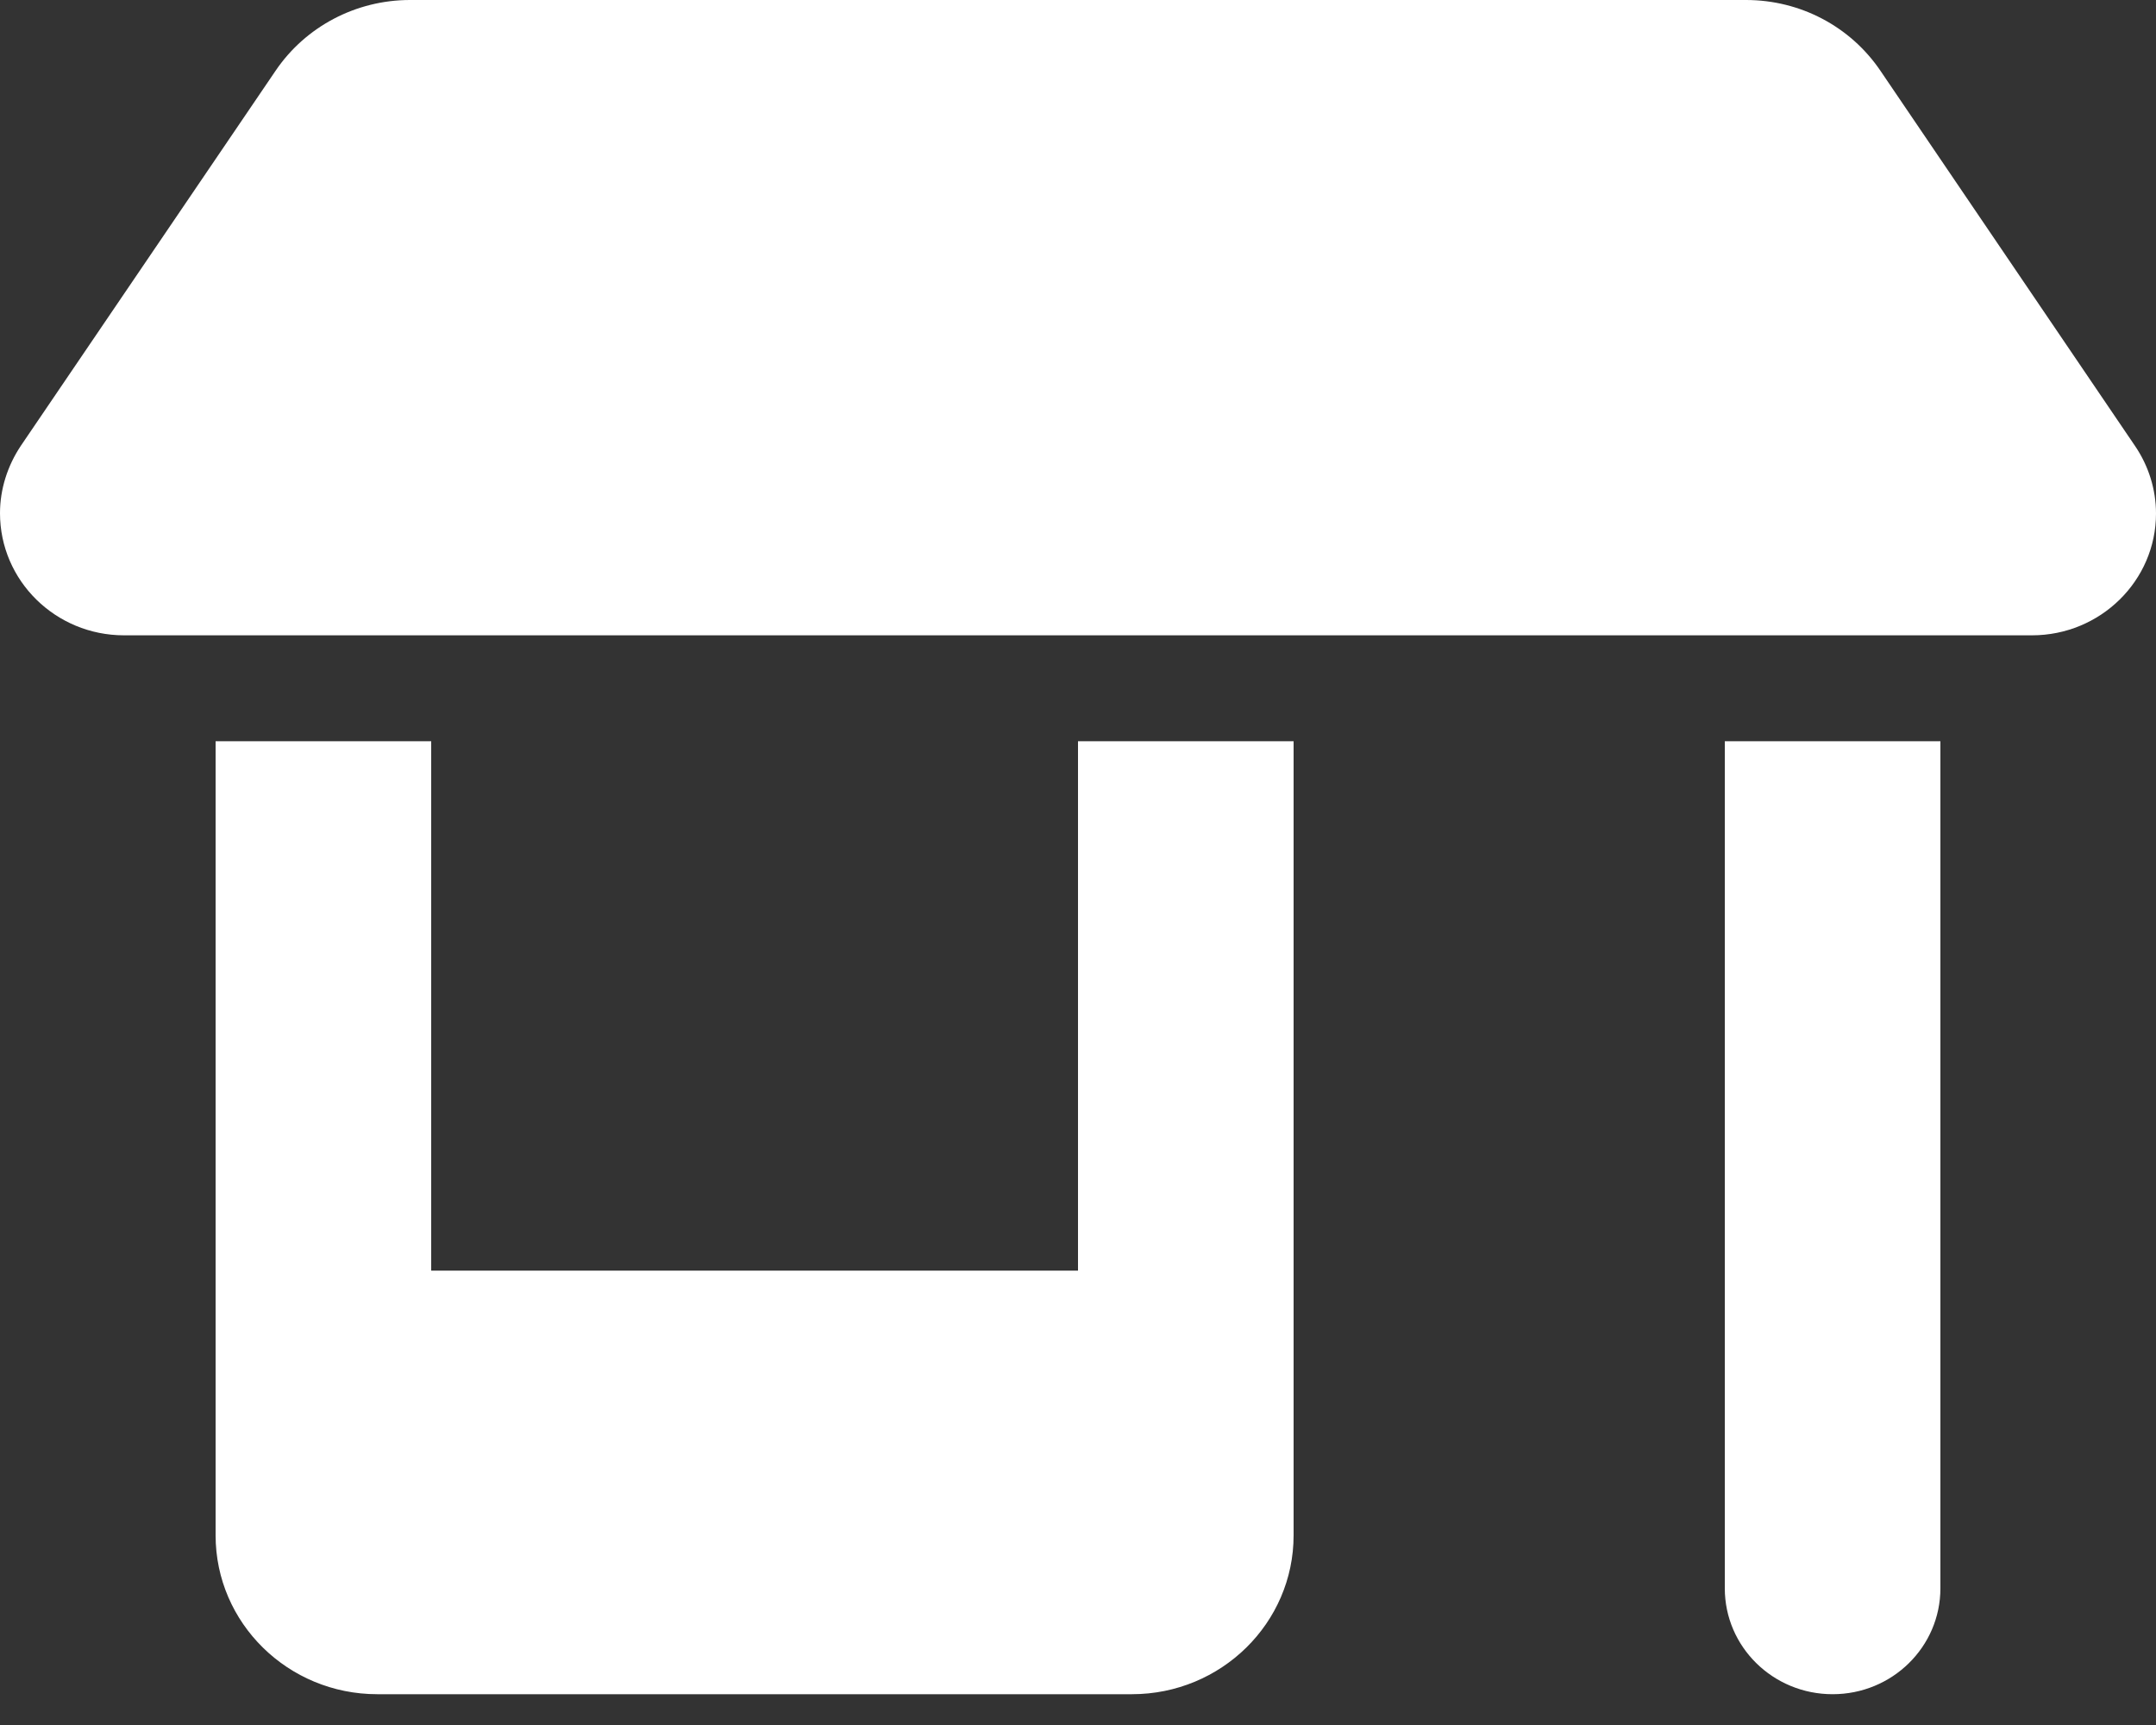<svg width="25" height="20" viewBox="0 0 25 20" fill="none" xmlns="http://www.w3.org/2000/svg">
<rect x="0" y="0" width="25" height="20" fill="#333333" stroke="none"/>
<path d="M1.438 7.366H23.562C24.355 7.366 25 6.733 25 5.954C25 5.674 24.914 5.402 24.758 5.172L21.805 0.821C21.457 0.307 20.875 0 20.246 0H4.754C4.129 0 3.543 0.307 3.195 0.821L0.242 5.168C0.086 5.402 0 5.674 0 5.95C0 6.733 0.645 7.366 1.438 7.366ZM2.5 8.594V14.732V17.801C2.5 18.818 3.34 19.643 4.375 19.643H13.125C14.16 19.643 15 18.818 15 17.801V14.732V8.594H12.5V14.732H5V8.594H2.5ZM20 8.594V18.415C20 19.094 20.559 19.643 21.25 19.643C21.941 19.643 22.5 19.094 22.5 18.415V8.594H20Z" fill="white"/>
</svg>
